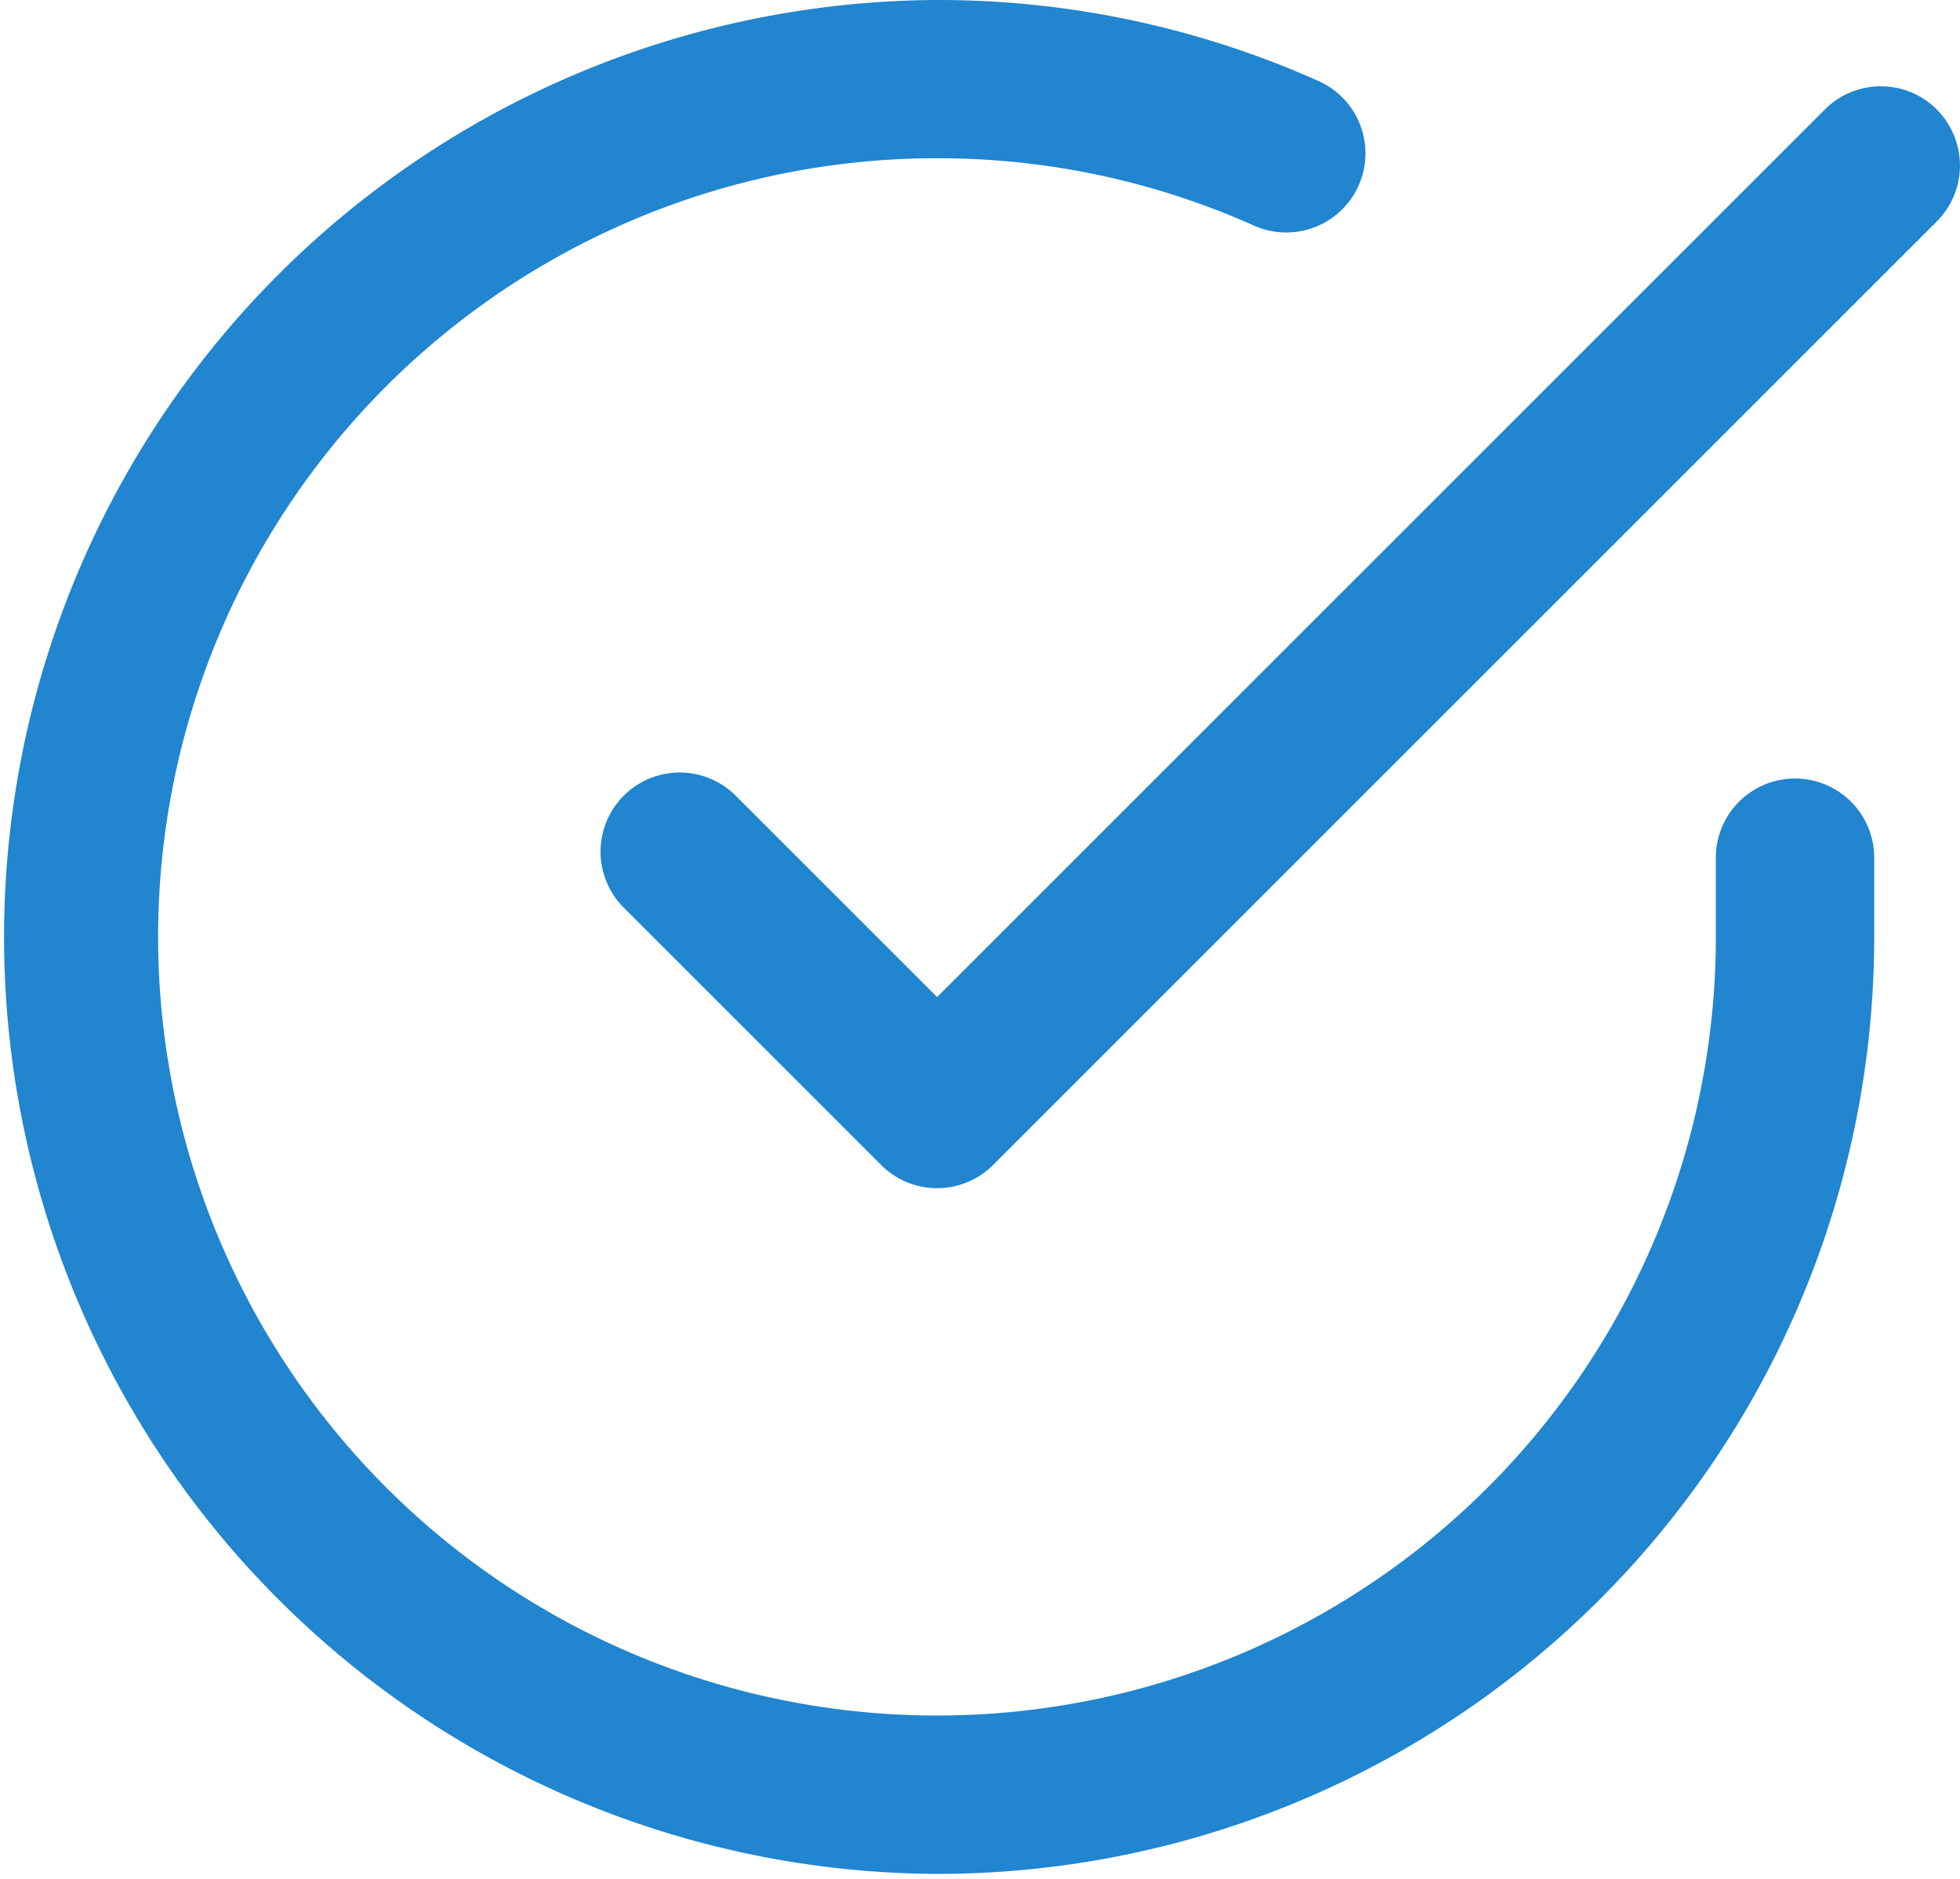 <svg xmlns="http://www.w3.org/2000/svg" xmlns:xlink="http://www.w3.org/1999/xlink" width="97" height="93" viewBox="0 0 97 93">
  <defs>
    <clipPath id="clip-Success13">
      <rect width="97" height="93"/>
    </clipPath>
  </defs>
  <g id="Success13" clip-path="url(#clip-Success13)">
    <g id="Success13-2" data-name="Success13" transform="translate(0 -11.206)">
      <g id="Group_2" data-name="Group 2" transform="translate(0 11.206)">
        <g id="Group_1" data-name="Group 1">
          <path id="Path_1" data-name="Path 1" d="M88.835,49.74a3.918,3.918,0,0,0-3.918,3.918V57.6a38.54,38.54,0,0,1-38.54,38.518h-.023a38.54,38.54,0,0,1,.022-77.08H46.4a38.3,38.3,0,0,1,15.664,3.336,3.918,3.918,0,0,0,3.189-7.158A46.084,46.084,0,0,0,46.4,11.206h-.027a46.376,46.376,0,0,0-.022,92.751h.027A46.377,46.377,0,0,0,92.754,57.608V53.659a3.918,3.918,0,0,0-3.919-3.919Z" transform="translate(0 -11.206)" fill="#2185d0"/>
        </g>
      </g>
      <g id="Group_4" data-name="Group 4" transform="translate(29.721 15.476)">
        <g id="Group_3" data-name="Group 3">
          <path id="Path_2" data-name="Path 2" d="M223.01,34.894a3.919,3.919,0,0,0-5.541,0L173.535,78.827l-9.967-9.967a3.918,3.918,0,0,0-5.541,5.541l12.738,12.738a3.918,3.918,0,0,0,5.541,0l46.7-46.7a3.918,3.918,0,0,0,0-5.545Z" transform="translate(-156.879 -33.746)" fill="#2185d0"/>
        </g>
      </g>
    </g>
  </g>
</svg>
